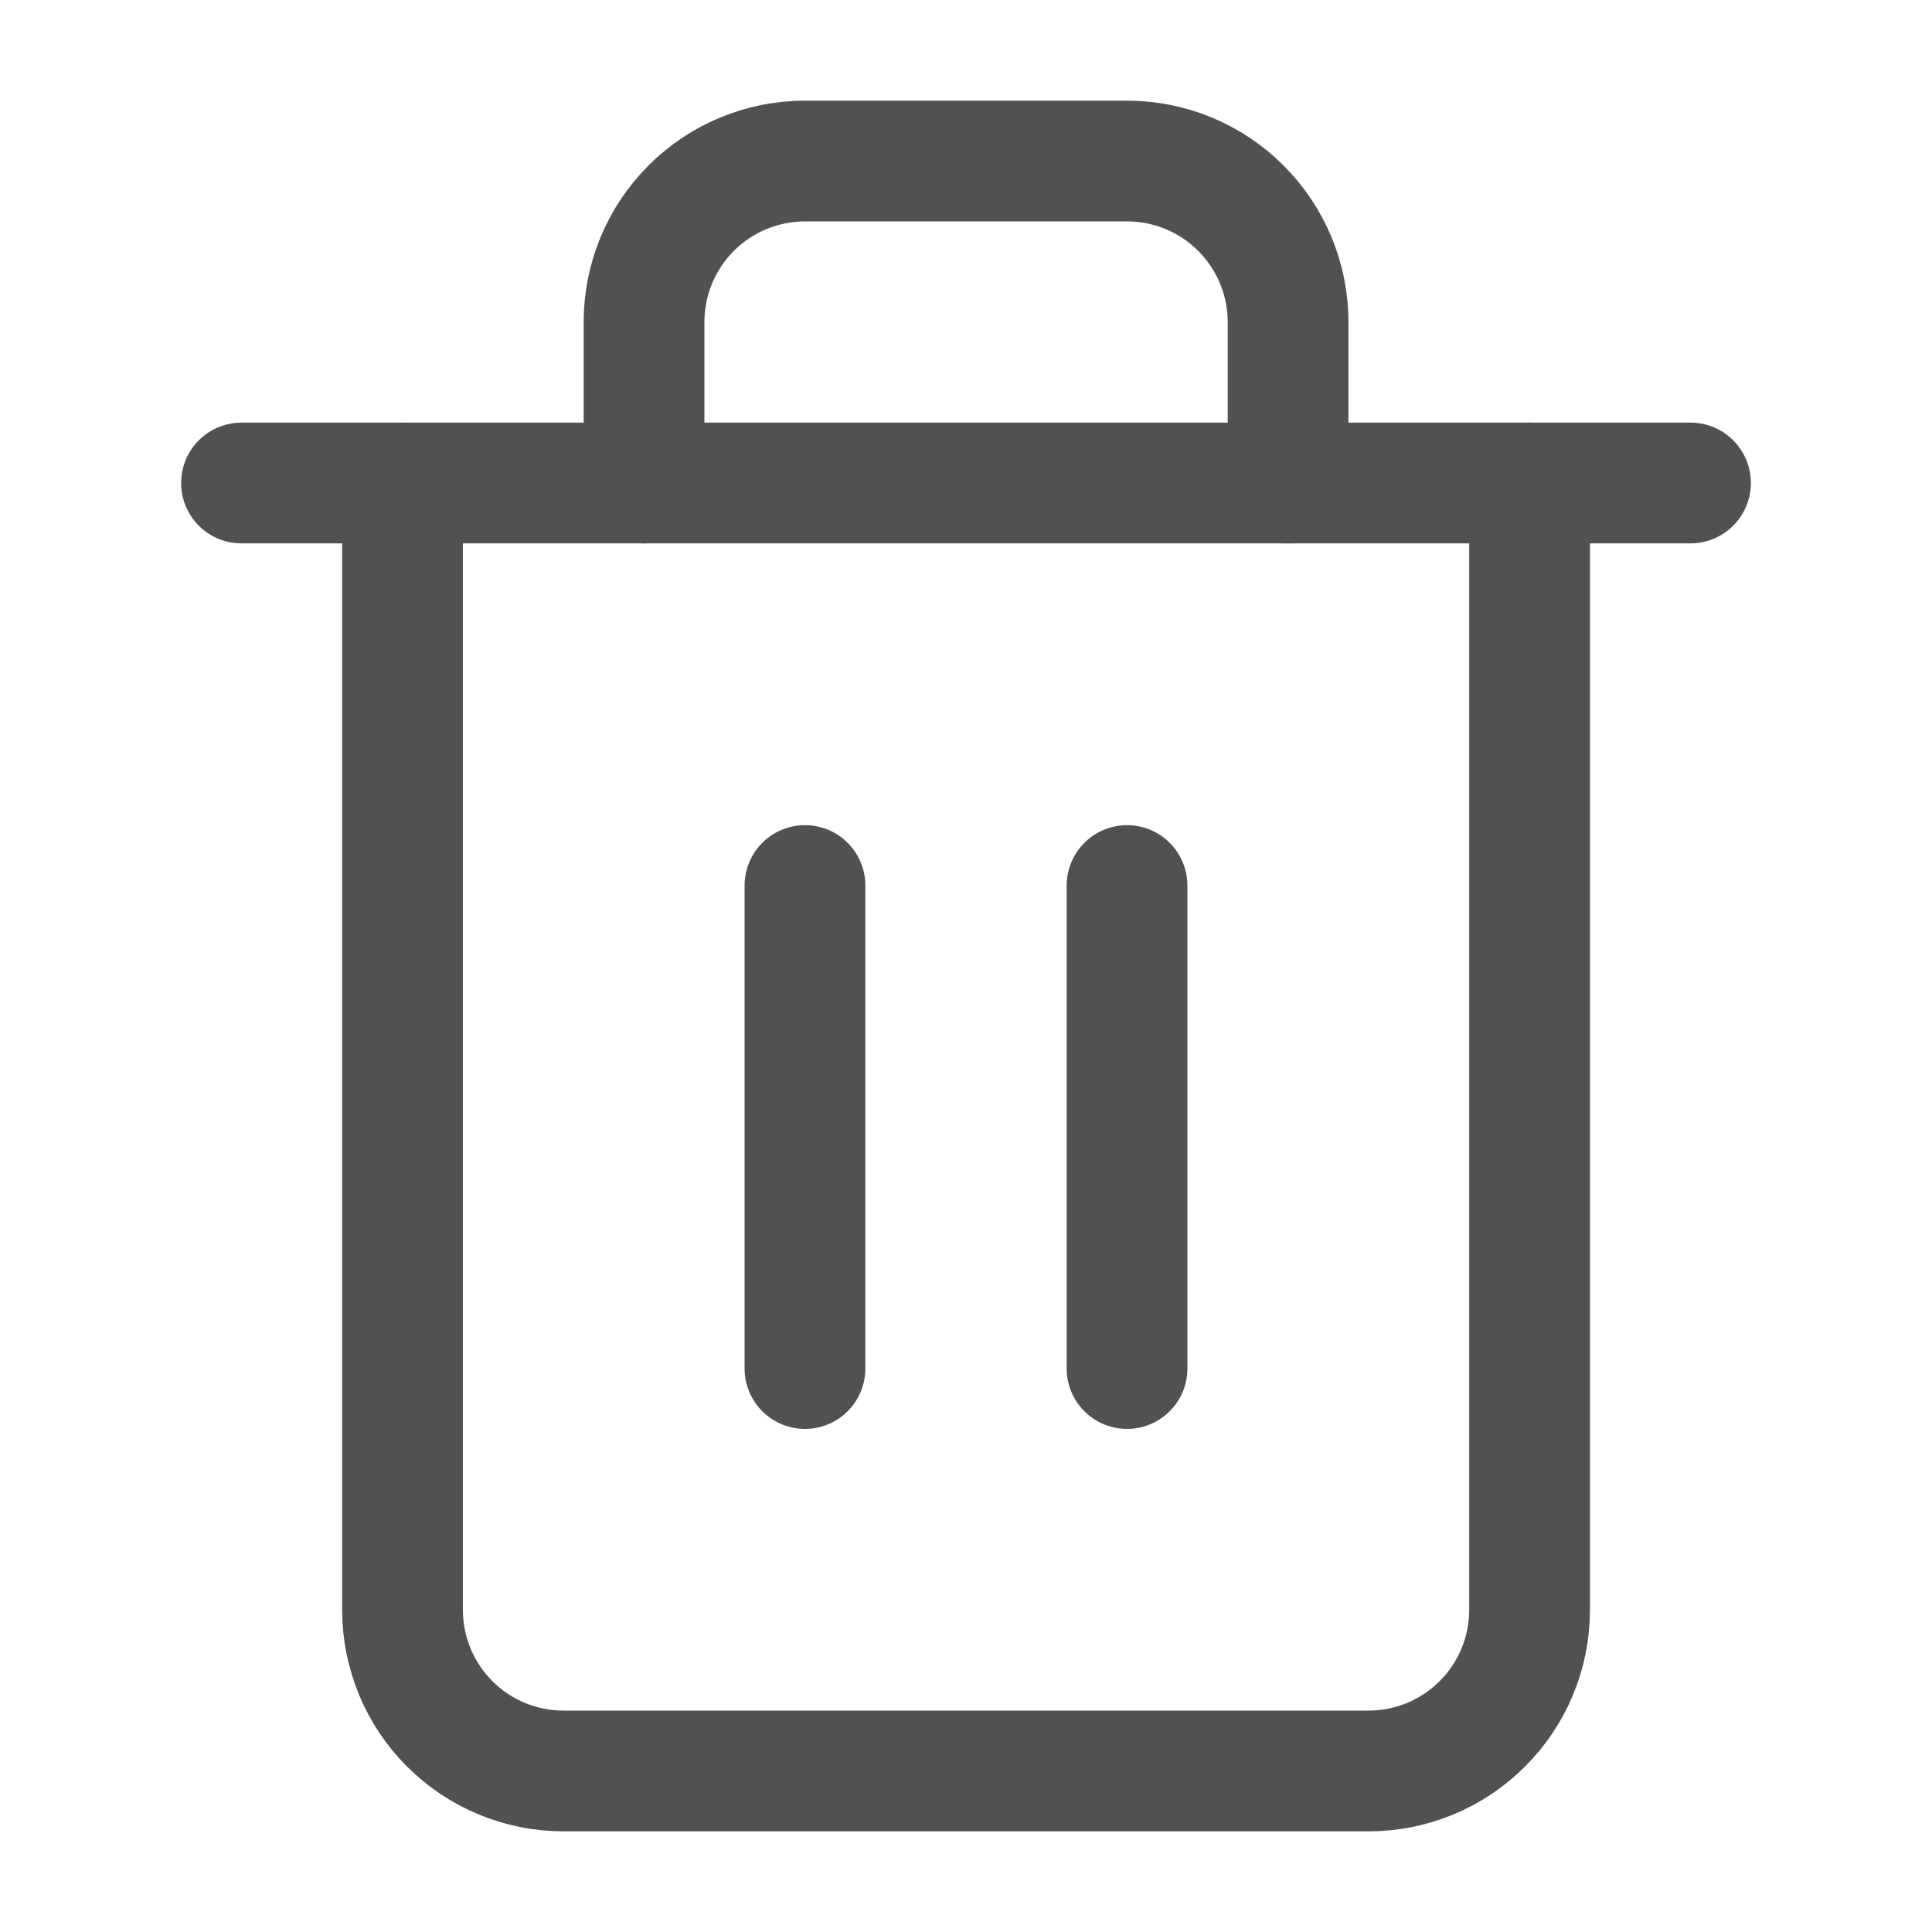 <svg width="20" height="20" viewBox="0 0 20 20" fill="none" xmlns="http://www.w3.org/2000/svg">
<path d="M2.5 5H4.167H17.5" stroke="#515151" stroke-width="1.25" stroke-linecap="round" stroke-linejoin="round"/>
<path d="M15.834 5V16.667C15.834 17.109 15.658 17.533 15.345 17.845C15.033 18.158 14.609 18.333 14.167 18.333H5.834C5.392 18.333 4.968 18.158 4.655 17.845C4.343 17.533 4.167 17.109 4.167 16.667V5M6.667 5V3.333C6.667 2.891 6.843 2.467 7.155 2.155C7.468 1.842 7.892 1.667 8.334 1.667H11.667C12.109 1.667 12.533 1.842 12.845 2.155C13.158 2.467 13.334 2.891 13.334 3.333V5" stroke="#515151" stroke-width="1.25" stroke-linecap="round" stroke-linejoin="round"/>
<path d="M8.333 9.167V14.167" stroke="#515151" stroke-width="1.25" stroke-linecap="round" stroke-linejoin="round"/>
<path d="M11.667 9.167V14.167" stroke="#515151" stroke-width="1.25" stroke-linecap="round" stroke-linejoin="round"/>
</svg>
